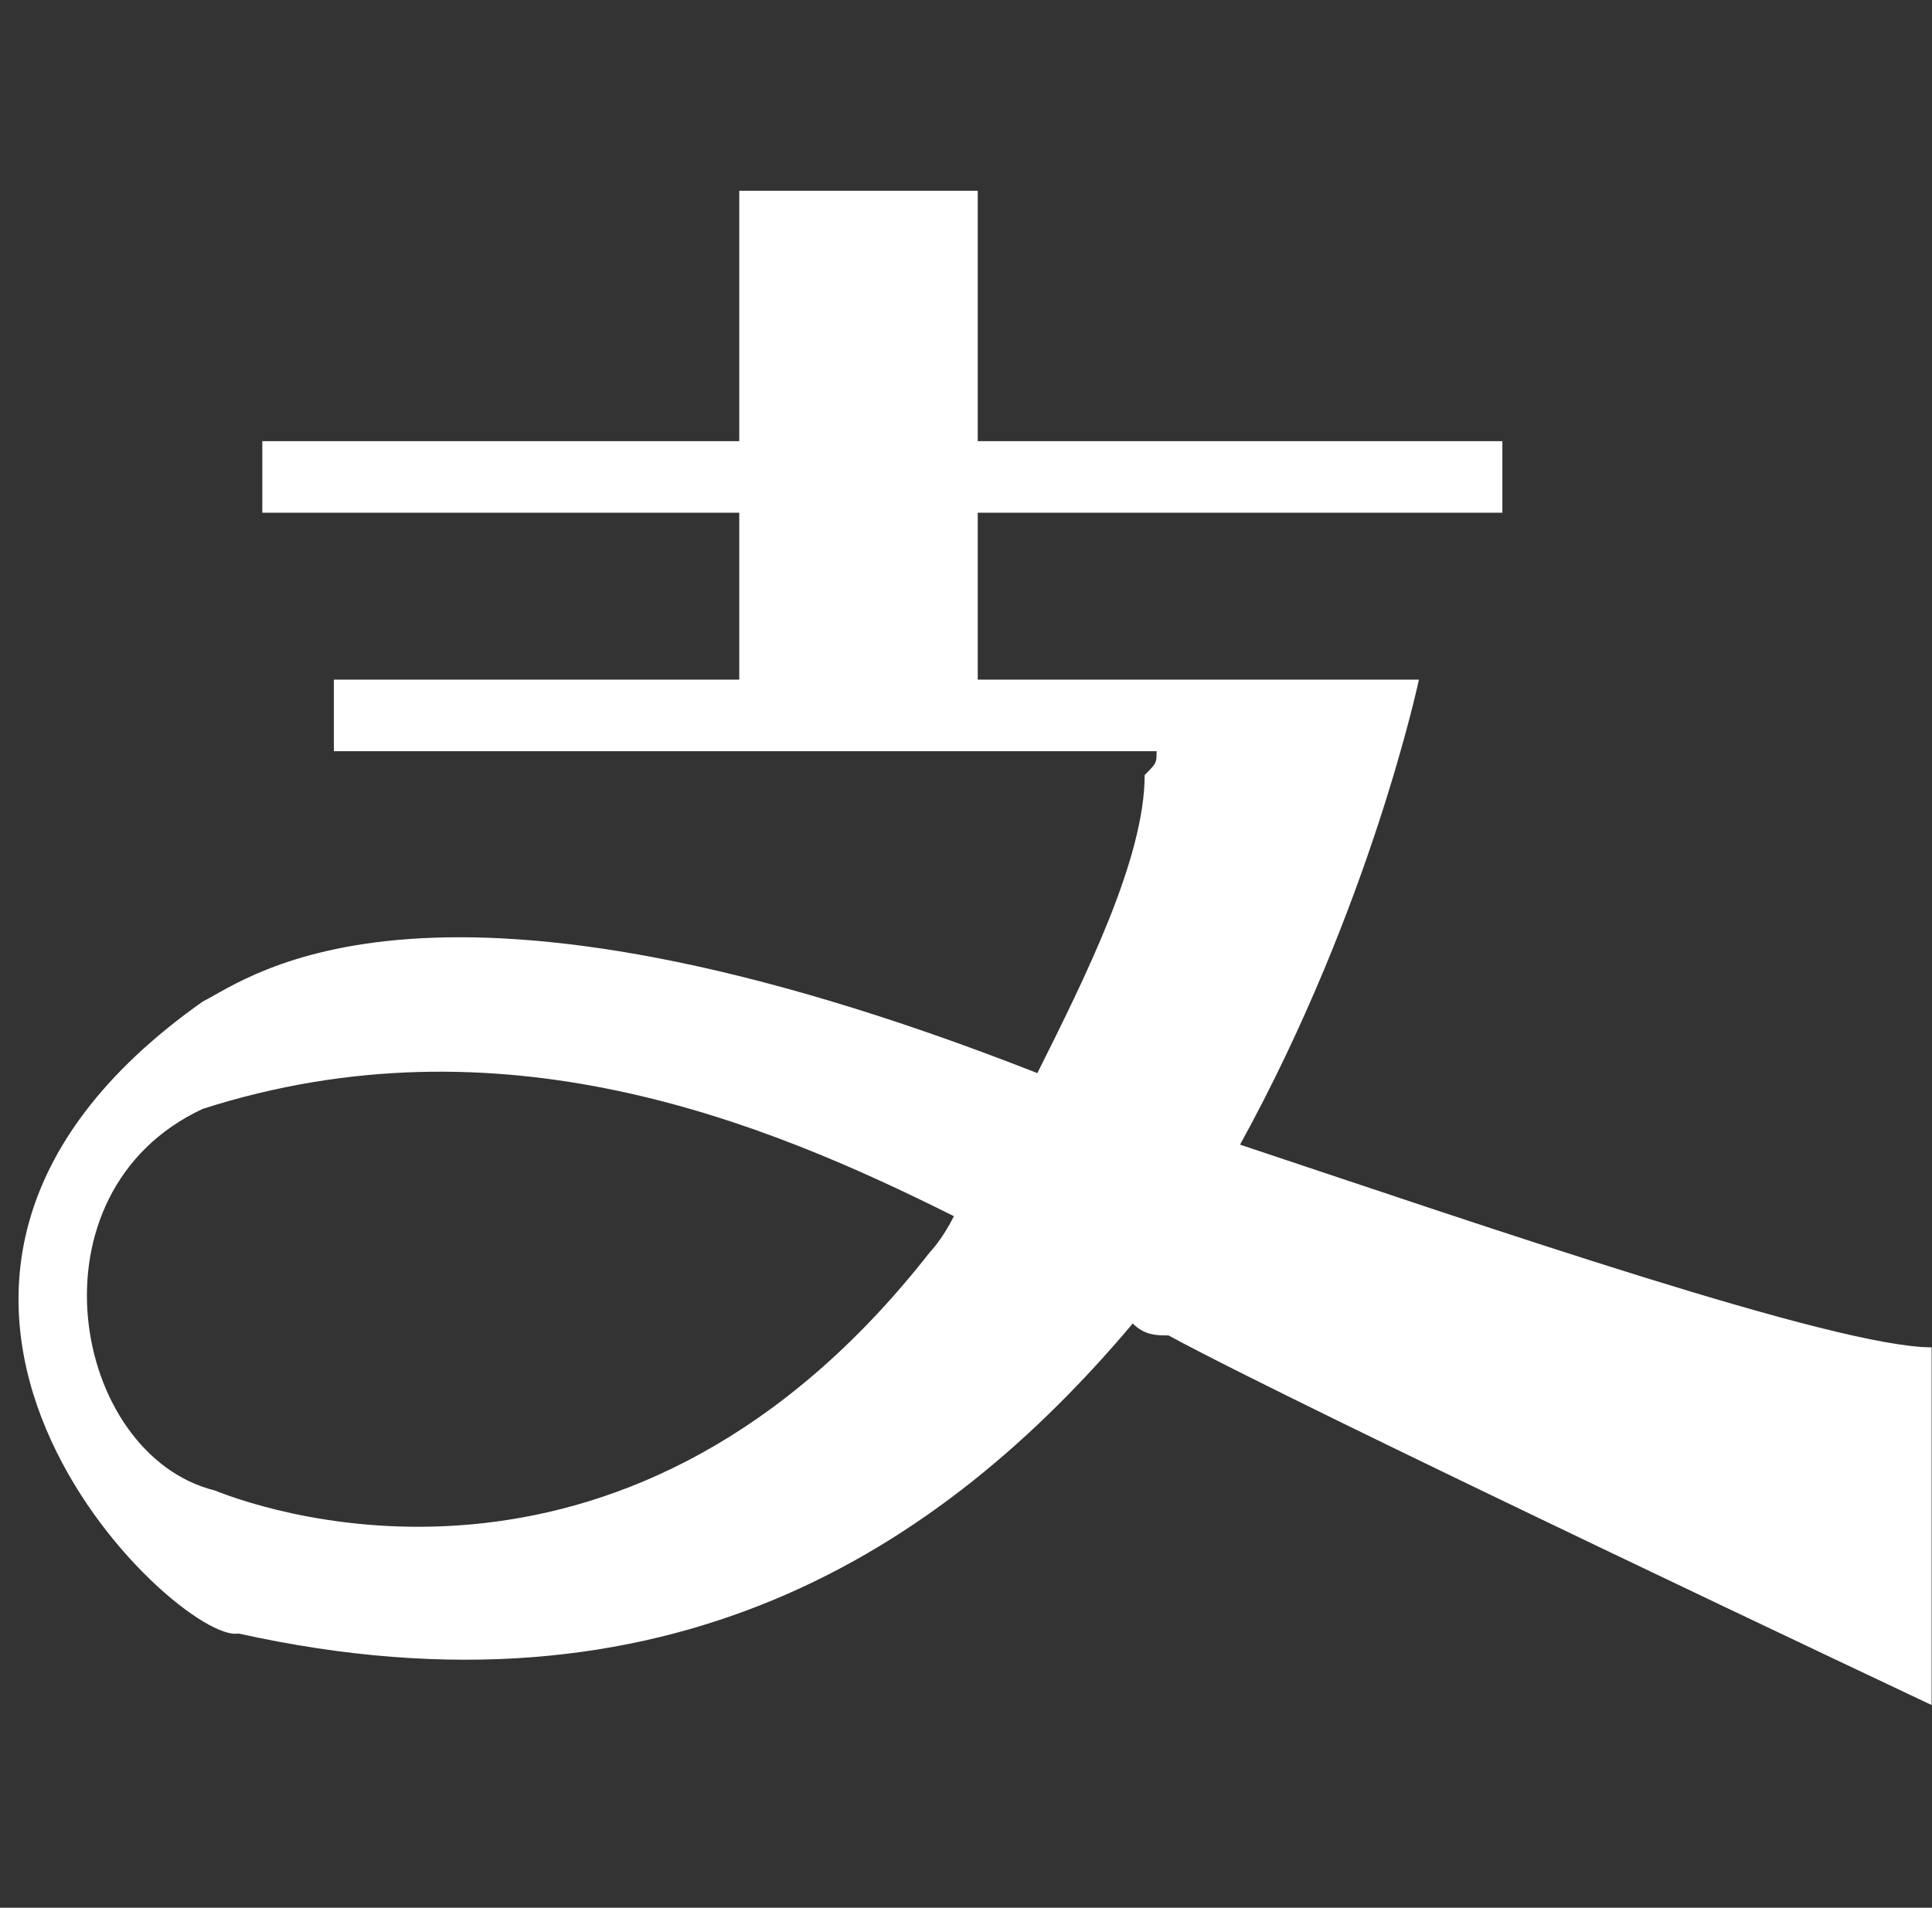 <?xml version="1.0" standalone="no"?><!DOCTYPE svg PUBLIC "-//W3C//DTD SVG 1.1//EN" "http://www.w3.org/Graphics/SVG/1.1/DTD/svg11.dtd"><svg t="1556928308121" class="icon" style="" viewBox="0 0 1037 1024" version="1.1" xmlns="http://www.w3.org/2000/svg" p-id="2021" xmlns:xlink="http://www.w3.org/1999/xlink" width="259.25" height="256"><rect x="0" y="0" width="1037" height="1024" fill="#333333" stroke="none"/><defs><style type="text/css"></style></defs><path d="M665.6 614.4c70.4-128 96-249.6 96-249.6H524.8v-89.6h281.6v-38.4H524.8V102.4h-128v134.4h-256v38.4h256v89.6H179.2v38.4h441.6c0 6.4 0 6.4-6.4 12.8 0 44.8-32 108.8-57.6 160-326.4-128-422.4-51.2-448-38.4C-108.8 691.2 96 883.2 128 876.8 358.4 928 505.6 832 608 710.4c6.4 6.4 12.8 6.4 19.2 6.4 70.4 38.4 409.6 198.4 409.6 198.4v-192c-51.2 0-236.8-64-371.2-108.8zM499.2 672c-160 204.8-352 140.8-384 128-76.8-19.2-102.4-160-6.4-204.8 160-51.2 300.8 6.4 403.2 57.6-6.4 12.8-12.8 19.2-12.8 19.2z" fill="#ffffff" p-id="2022"></path></svg>